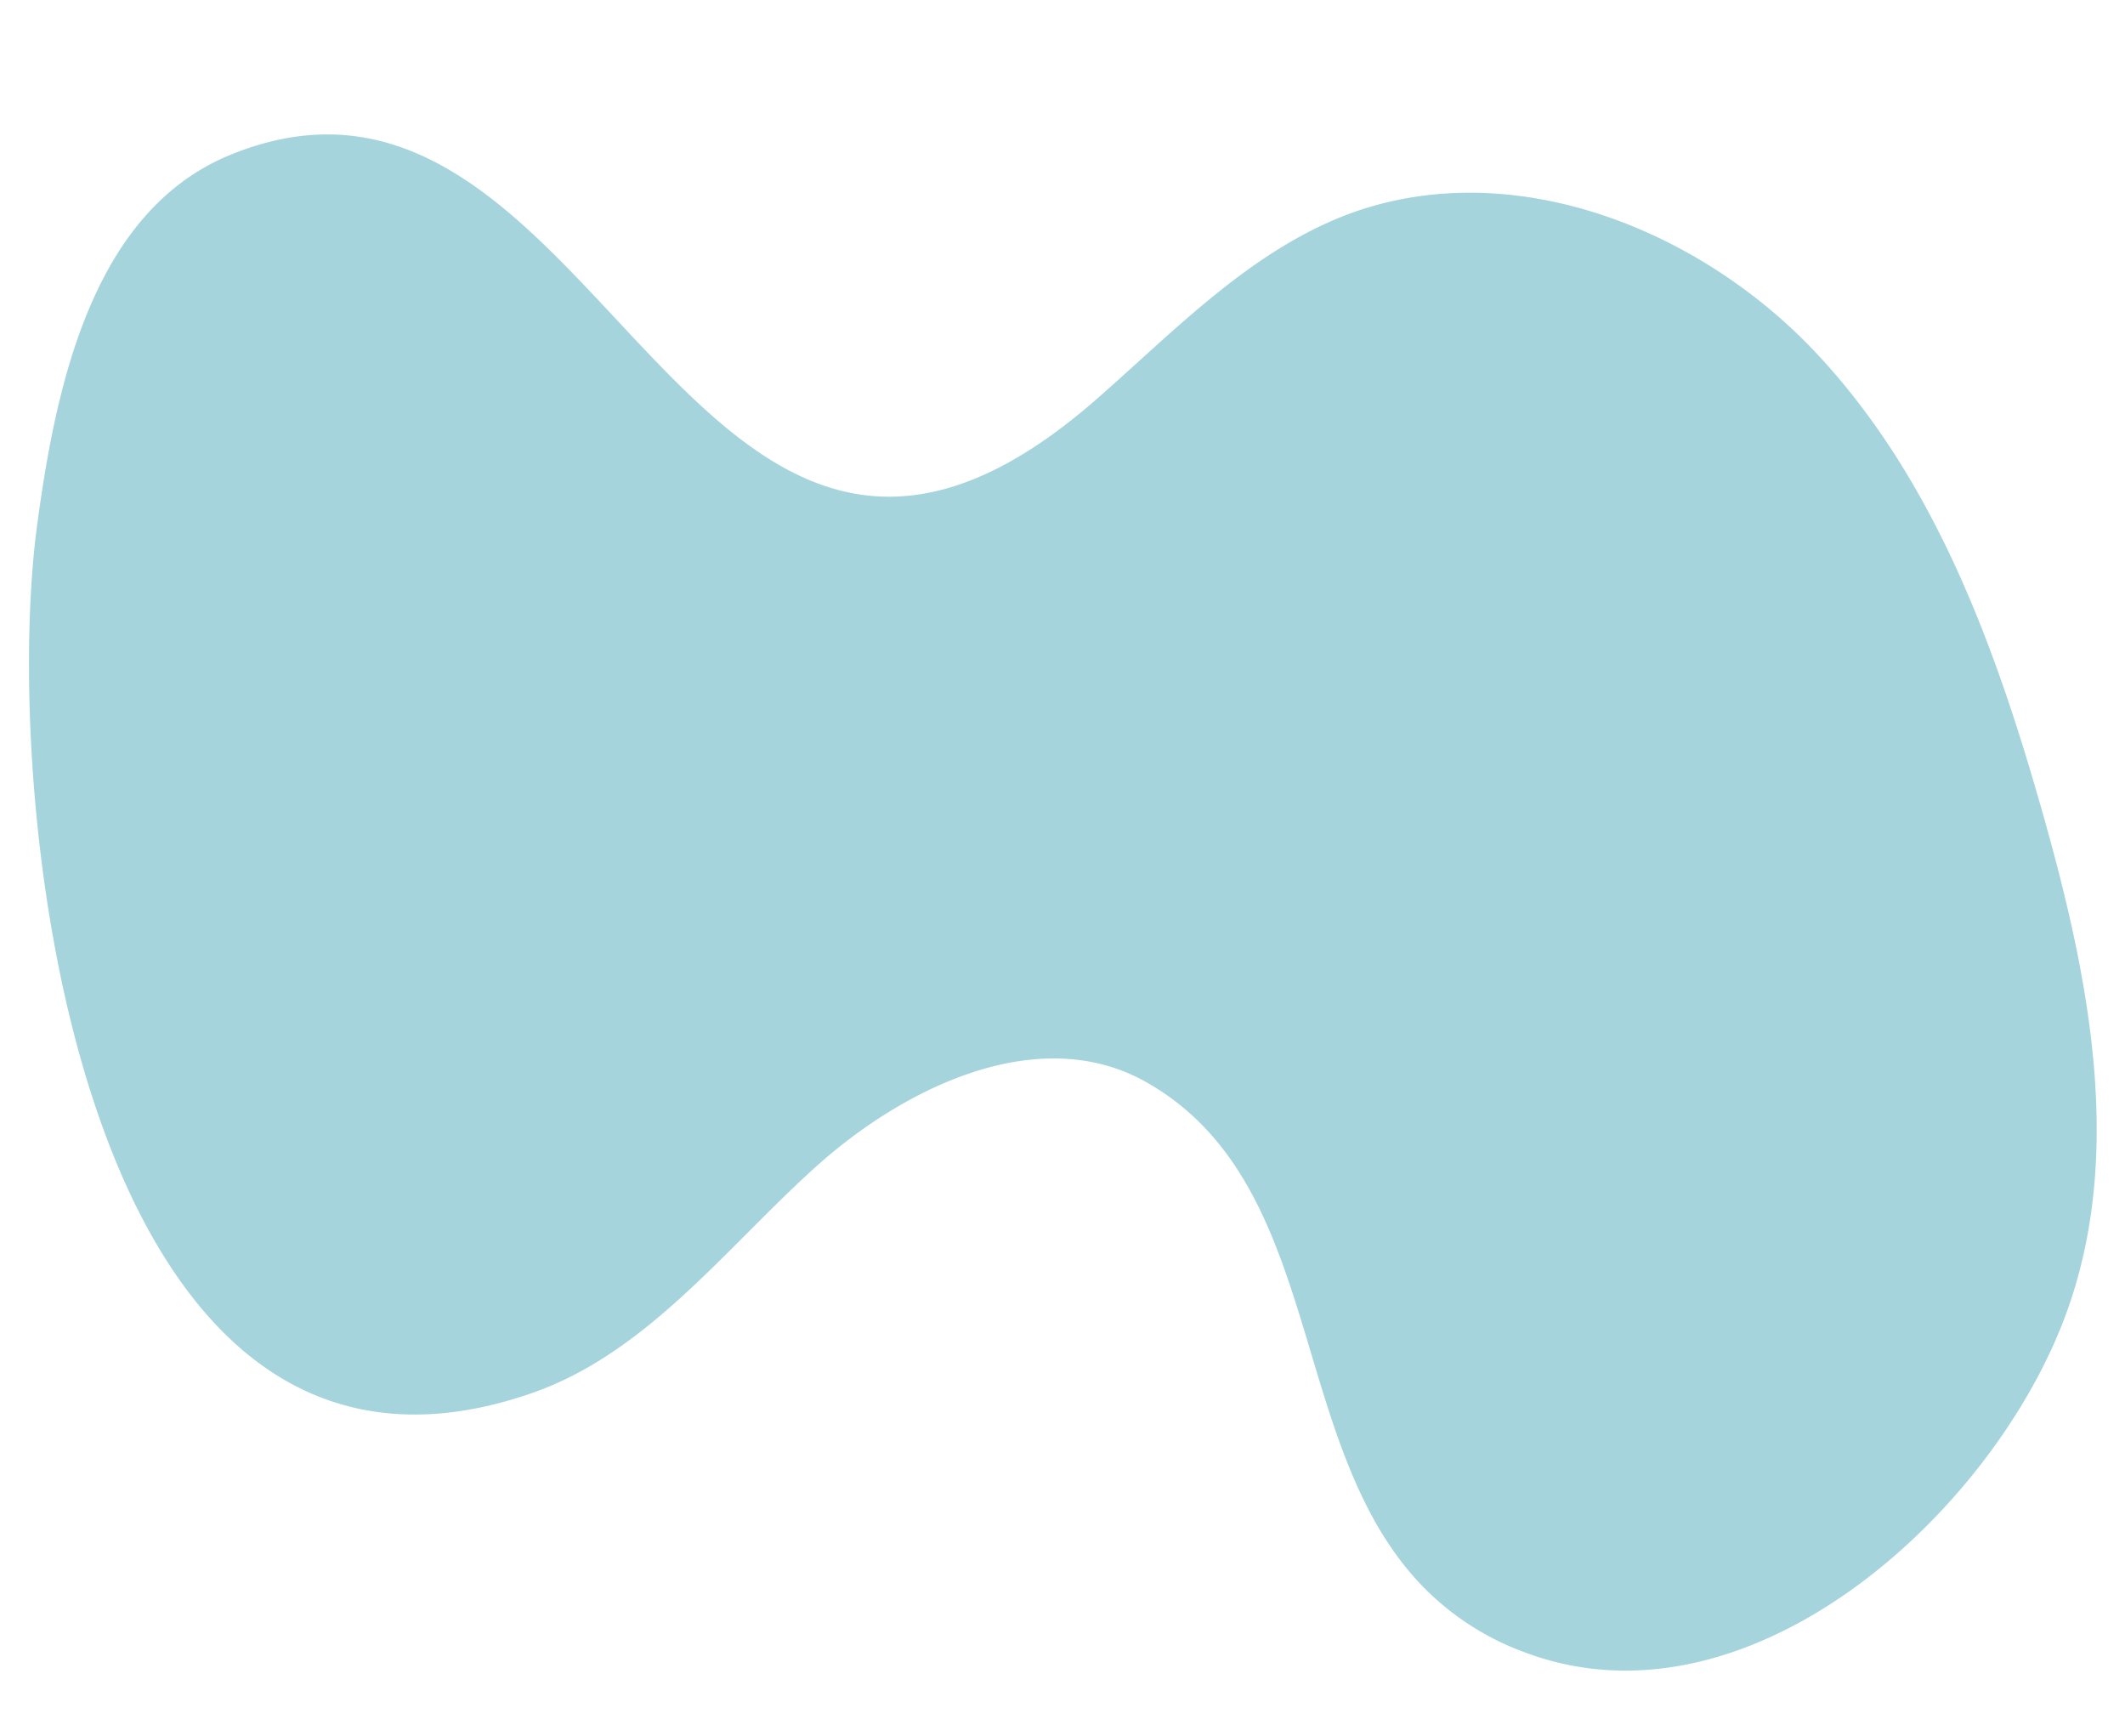 <?xml version="1.0" encoding="UTF-8" standalone="no"?><svg xmlns="http://www.w3.org/2000/svg" xmlns:xlink="http://www.w3.org/1999/xlink" contentScriptType="text/ecmascript" fill="#000000" width="164.4" zoomAndPan="magnify" contentStyleType="text/css" viewBox="-2.2 -10.4 164.4 134.3" height="134.3" preserveAspectRatio="xMidYMid meet" version="1"><g data-name="Layer 2"><g id="change1_1" data-name="Layer 1"><path fill="#a5d4dd" d="M107.47,111.89c-10.1-11-7.19-30.79-21-38.59-8.22-4.64-18.63.29-25.64,6.63s-13.06,14.41-22,17.47c-35,12-41.07-46.05-38.14-67.3C2.18,19,5.1,6,15.47,1.64,44.36-10.38,51,48.53,82.89,20.25,88.86,15,94.61,9,102.1,6.17c12.51-4.67,27.08,1,36.23,10.76s13.87,22.74,17.51,35.59,6.35,26.55,1.72,38.93c-5.74,15.35-24.59,32.49-41.85,25.94A21.12,21.12,0,0,1,107.47,111.89Z"/></g></g></svg>